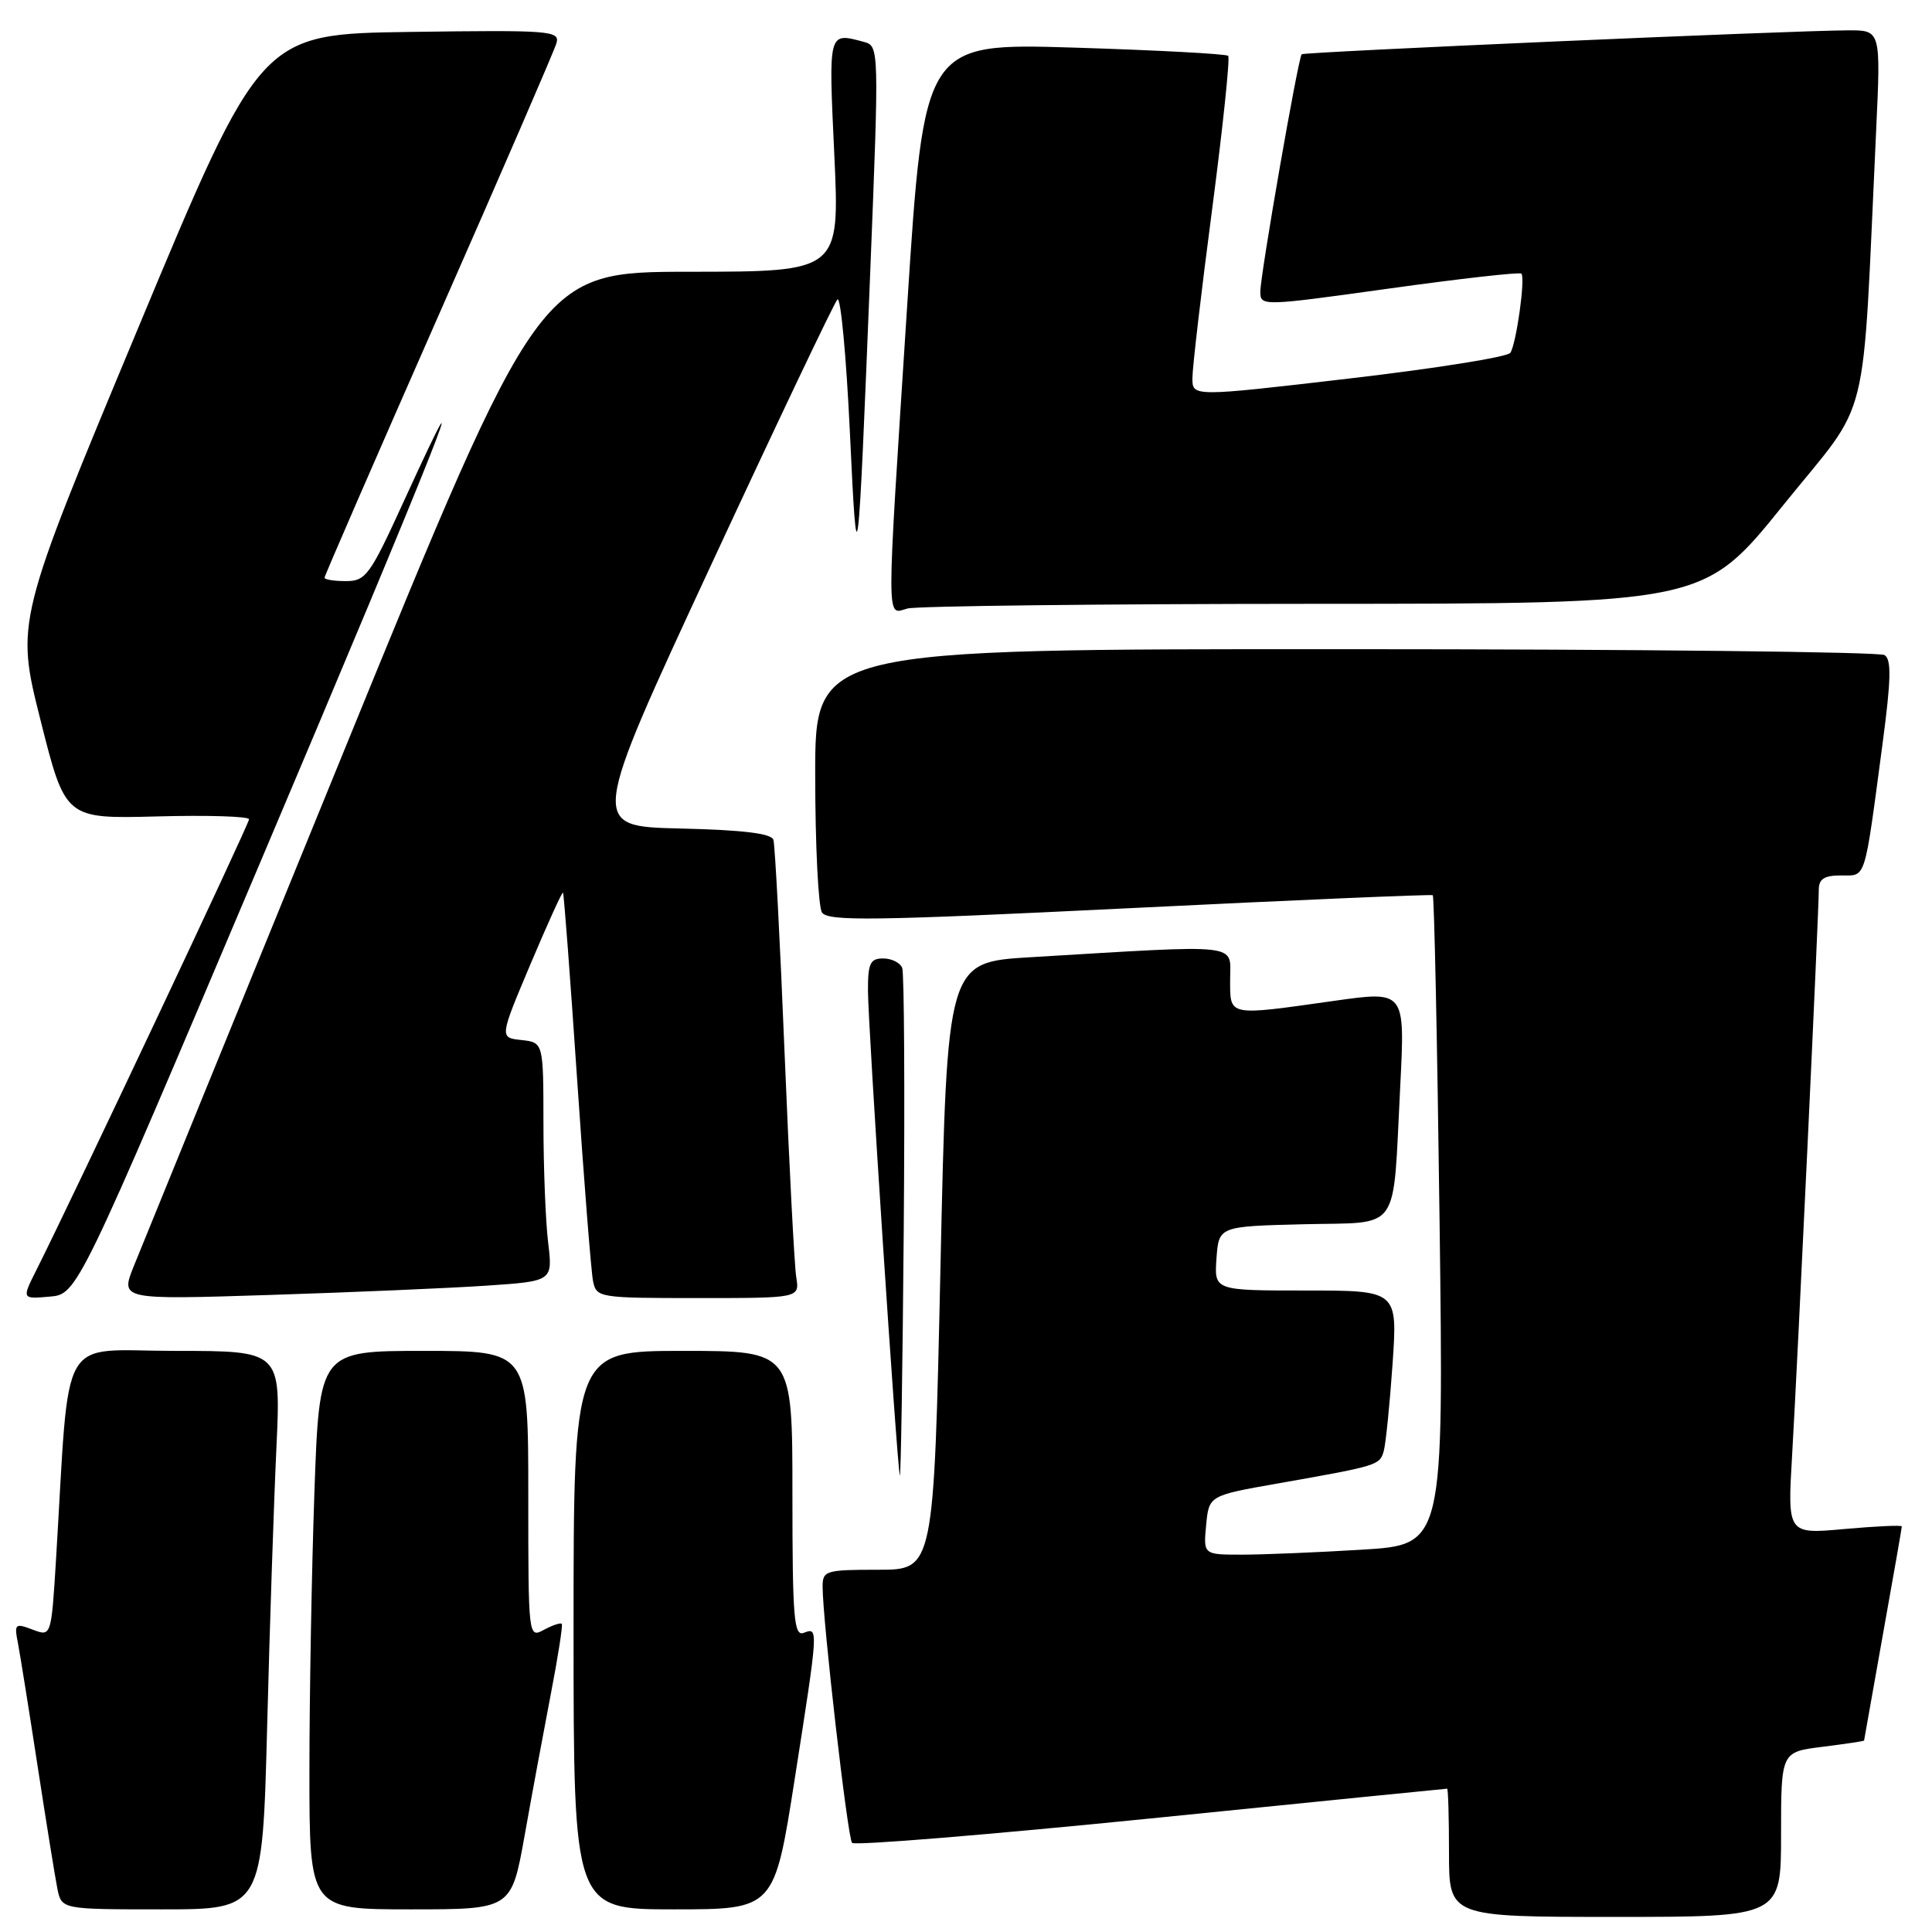 <?xml version="1.0" encoding="UTF-8" standalone="no"?>
<!DOCTYPE svg PUBLIC "-//W3C//DTD SVG 1.1//EN" "http://www.w3.org/Graphics/SVG/1.1/DTD/svg11.dtd" >
<svg xmlns="http://www.w3.org/2000/svg" xmlns:xlink="http://www.w3.org/1999/xlink" version="1.1" viewBox="0 0 256 256">
 <g >
 <path fill="currentColor"
d=" M 236.00 243.07 C 236.00 232.14 236.00 232.14 241.50 231.46 C 244.53 231.08 247.00 230.71 247.00 230.63 C 247.01 230.56 248.13 224.22 249.50 216.55 C 250.88 208.88 252.00 202.45 252.00 202.26 C 252.00 202.07 248.59 202.23 244.42 202.60 C 236.85 203.29 236.85 203.29 237.46 192.89 C 238.15 181.33 241.00 120.89 241.00 117.90 C 241.00 116.46 241.72 116.00 243.95 116.00 C 247.31 116.00 246.99 117.00 249.45 98.53 C 250.58 90.02 250.64 87.39 249.71 86.80 C 249.04 86.38 216.89 86.02 178.25 86.02 C 108.00 86.00 108.00 86.00 108.02 102.75 C 108.02 111.96 108.43 120.13 108.91 120.90 C 109.67 122.09 115.64 122.01 149.65 120.34 C 171.57 119.26 189.66 118.49 189.85 118.62 C 190.04 118.76 190.45 138.17 190.75 161.77 C 191.30 204.68 191.30 204.68 180.49 205.34 C 174.55 205.70 167.38 206.00 164.57 206.00 C 159.45 206.00 159.45 206.00 159.82 202.09 C 160.19 198.17 160.19 198.17 169.35 196.56 C 182.62 194.22 182.82 194.16 183.36 192.25 C 183.62 191.29 184.15 186.11 184.52 180.75 C 185.19 171.00 185.19 171.00 173.04 171.00 C 160.89 171.00 160.89 171.00 161.19 166.75 C 161.50 162.50 161.50 162.50 172.68 162.22 C 185.81 161.89 184.51 163.73 185.54 143.89 C 186.18 131.29 186.18 131.29 176.84 132.61 C 162.53 134.63 163.00 134.73 163.00 129.73 C 163.00 124.94 164.89 125.14 136.50 126.84 C 125.50 127.50 125.50 127.50 124.62 167.75 C 123.74 208.00 123.74 208.00 116.37 208.00 C 109.39 208.00 109.00 208.12 109.00 210.25 C 109.00 214.67 112.31 243.51 112.90 244.19 C 113.23 244.57 131.05 243.11 152.50 240.95 C 173.95 238.78 191.61 237.01 191.75 237.01 C 191.89 237.00 192.00 240.82 192.00 245.50 C 192.00 254.00 192.00 254.00 214.00 254.00 C 236.00 254.00 236.00 254.00 236.00 243.07 Z  M 35.40 228.75 C 35.74 215.41 36.30 198.76 36.63 191.75 C 37.22 179.00 37.22 179.00 23.22 179.00 C 7.53 179.00 9.30 175.90 7.42 206.69 C 6.79 216.87 6.79 216.87 4.32 215.93 C 1.99 215.05 1.87 215.16 2.38 217.74 C 2.67 219.26 3.84 226.57 4.98 234.00 C 6.12 241.43 7.30 248.74 7.60 250.25 C 8.16 253.00 8.16 253.00 21.46 253.00 C 34.77 253.00 34.77 253.00 35.40 228.75 Z  M 69.51 243.25 C 70.46 237.89 72.03 229.45 72.98 224.50 C 73.94 219.55 74.59 215.35 74.44 215.17 C 74.29 214.99 73.23 215.34 72.09 215.95 C 70.01 217.07 70.00 217.02 70.00 198.04 C 70.00 179.00 70.00 179.00 56.16 179.00 C 42.32 179.00 42.32 179.00 41.66 197.75 C 41.30 208.06 41.00 224.71 41.00 234.75 C 41.00 253.00 41.00 253.00 54.38 253.00 C 67.76 253.00 67.76 253.00 69.51 243.25 Z  M 105.30 235.75 C 108.46 215.56 108.46 215.61 106.50 216.36 C 105.20 216.86 105.00 214.42 105.00 197.97 C 105.00 179.00 105.00 179.00 90.50 179.00 C 76.00 179.00 76.00 179.00 76.00 216.00 C 76.00 253.00 76.00 253.00 89.30 253.00 C 102.60 253.00 102.60 253.00 105.30 235.75 Z  M 119.55 128.26 C 119.28 127.57 118.15 127.00 117.03 127.00 C 115.31 127.00 115.00 127.64 115.01 131.25 C 115.01 135.82 118.83 193.84 119.23 195.50 C 119.36 196.05 119.60 181.43 119.75 163.01 C 119.90 144.59 119.81 128.95 119.55 128.26 Z  M 34.58 114.04 C 57.58 59.75 64.30 42.83 53.48 66.48 C 49.02 76.24 48.47 77.00 45.84 77.00 C 44.28 77.00 43.00 76.80 43.00 76.55 C 43.00 76.31 49.80 60.67 58.11 41.80 C 66.42 22.94 73.45 6.70 73.73 5.73 C 74.21 4.07 72.99 3.97 54.40 4.23 C 34.55 4.50 34.55 4.50 18.32 43.43 C 2.08 82.37 2.08 82.37 5.37 95.43 C 8.66 108.50 8.66 108.50 20.83 108.18 C 27.52 108.00 33.00 108.17 33.00 108.56 C 33.00 109.19 9.65 158.68 4.81 168.31 C 2.89 172.13 2.89 172.13 6.57 171.81 C 10.25 171.50 10.25 171.50 34.58 114.04 Z  M 64.38 170.36 C 73.25 169.77 73.25 169.77 72.63 164.63 C 72.29 161.81 72.01 154.69 72.01 148.81 C 72.00 138.13 72.00 138.13 69.09 137.81 C 66.18 137.50 66.18 137.50 70.28 127.78 C 72.54 122.43 74.48 118.15 74.60 118.28 C 74.72 118.40 75.56 129.53 76.47 143.00 C 77.38 156.47 78.33 168.51 78.58 169.75 C 79.03 171.95 79.34 172.00 92.49 172.00 C 105.95 172.00 105.95 172.00 105.51 169.25 C 105.26 167.74 104.57 154.35 103.96 139.50 C 103.36 124.65 102.69 111.95 102.48 111.28 C 102.21 110.43 98.44 109.98 90.12 109.78 C 78.15 109.50 78.15 109.50 94.16 75.00 C 102.97 56.02 110.53 40.13 110.96 39.68 C 111.39 39.23 112.13 47.10 112.61 57.18 C 113.58 77.80 113.67 77.06 115.32 35.80 C 116.49 6.44 116.48 6.10 114.50 5.56 C 109.71 4.28 109.78 4.02 110.55 20.50 C 111.27 36.00 111.27 36.00 91.38 36.01 C 71.50 36.02 71.50 36.02 45.50 99.69 C 31.20 134.71 18.70 165.35 17.72 167.79 C 15.95 172.22 15.95 172.22 35.72 171.59 C 46.60 171.24 59.49 170.69 64.38 170.36 Z  M 174.13 80.01 C 225.76 80.00 225.76 80.00 236.27 66.96 C 248.04 52.35 246.68 57.85 248.60 17.25 C 249.22 4.00 249.22 4.00 244.86 4.02 C 237.03 4.06 172.79 6.88 172.48 7.19 C 172.01 7.67 167.00 36.42 167.00 38.64 C 167.00 40.59 167.22 40.58 184.09 38.23 C 193.49 36.92 201.37 36.03 201.59 36.26 C 202.14 36.81 200.93 45.50 200.13 46.75 C 199.78 47.30 190.16 48.83 178.75 50.16 C 158.00 52.58 158.00 52.58 158.00 50.11 C 158.00 48.75 159.17 38.69 160.61 27.76 C 162.04 16.82 163.00 7.66 162.74 7.40 C 162.48 7.14 153.31 6.65 142.36 6.31 C 122.45 5.70 122.45 5.70 120.20 40.60 C 117.41 83.87 117.40 81.39 120.25 80.63 C 121.49 80.30 145.73 80.02 174.13 80.01 Z "/>
</g>
</svg>